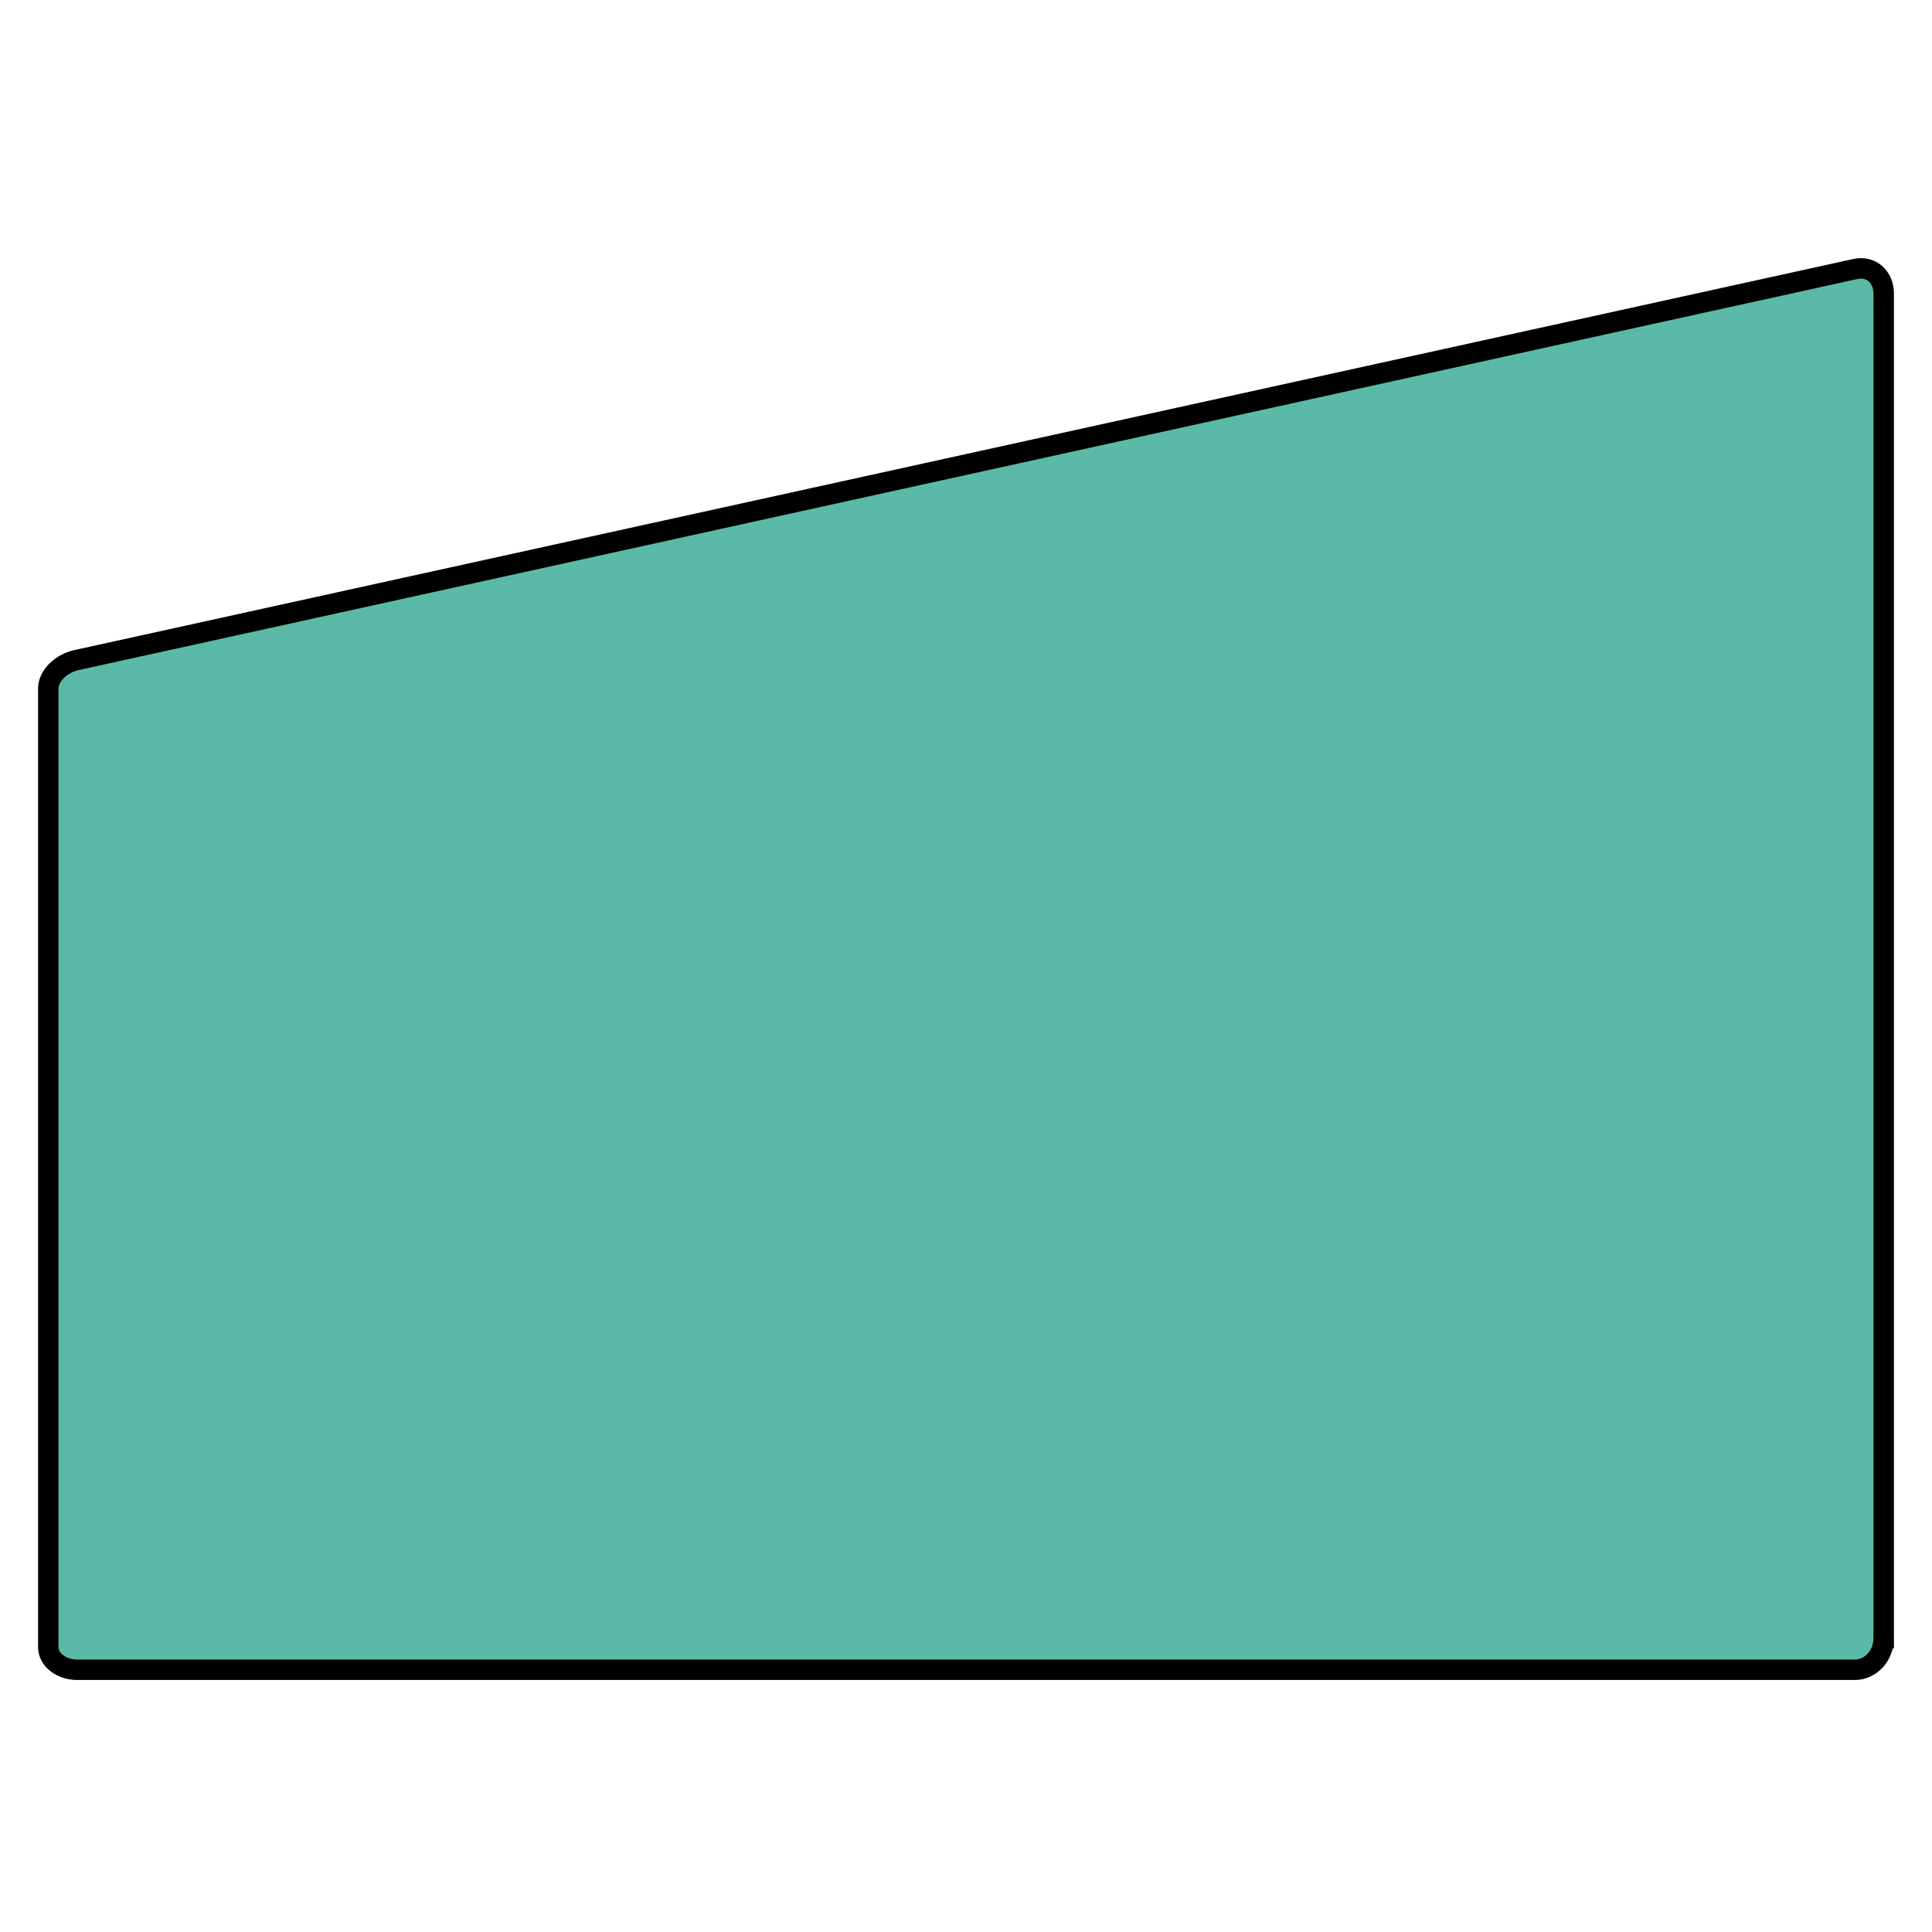 <?xml version="1.0" encoding="utf-8"?>
<!-- Generator: Adobe Illustrator 15.1.0, SVG Export Plug-In . SVG Version: 6.00 Build 0)  -->
<!DOCTYPE svg PUBLIC "-//W3C//DTD SVG 1.1//EN" "http://www.w3.org/Graphics/SVG/1.1/DTD/svg11.dtd">
<svg version="1.1" id="Layer_6" xmlns="http://www.w3.org/2000/svg" xmlns:xlink="http://www.w3.org/1999/xlink" x="0px" y="0px"
	 width="283.46px" height="283.46px" viewBox="0 0 283.46 283.46" enable-background="new 0 0 283.46 283.46" xml:space="preserve">
<g>
	<path fill="#5ABAA7" d="M276.376,240.338c0,2.568-1.9,4.647-4.244,4.647H11.324c-2.34,0-4.239-1.482-4.239-3.314V100.994
		c0-1.832,1.899-3.698,4.239-4.17l260.809-57.339c2.344-0.558,4.244,1.068,4.244,3.637V240.338z"/>
	<path fill="none" stroke="#000000" stroke-width="3" stroke-miterlimit="10" d="M276.376,240.338c0,2.568-1.9,4.647-4.244,4.647
		H11.324c-2.34,0-4.239-1.482-4.239-3.314V100.994c0-1.832,1.899-3.698,4.239-4.17l260.809-57.339
		c2.344-0.558,4.244,1.068,4.244,3.637V240.338z"/>
</g>
</svg>

